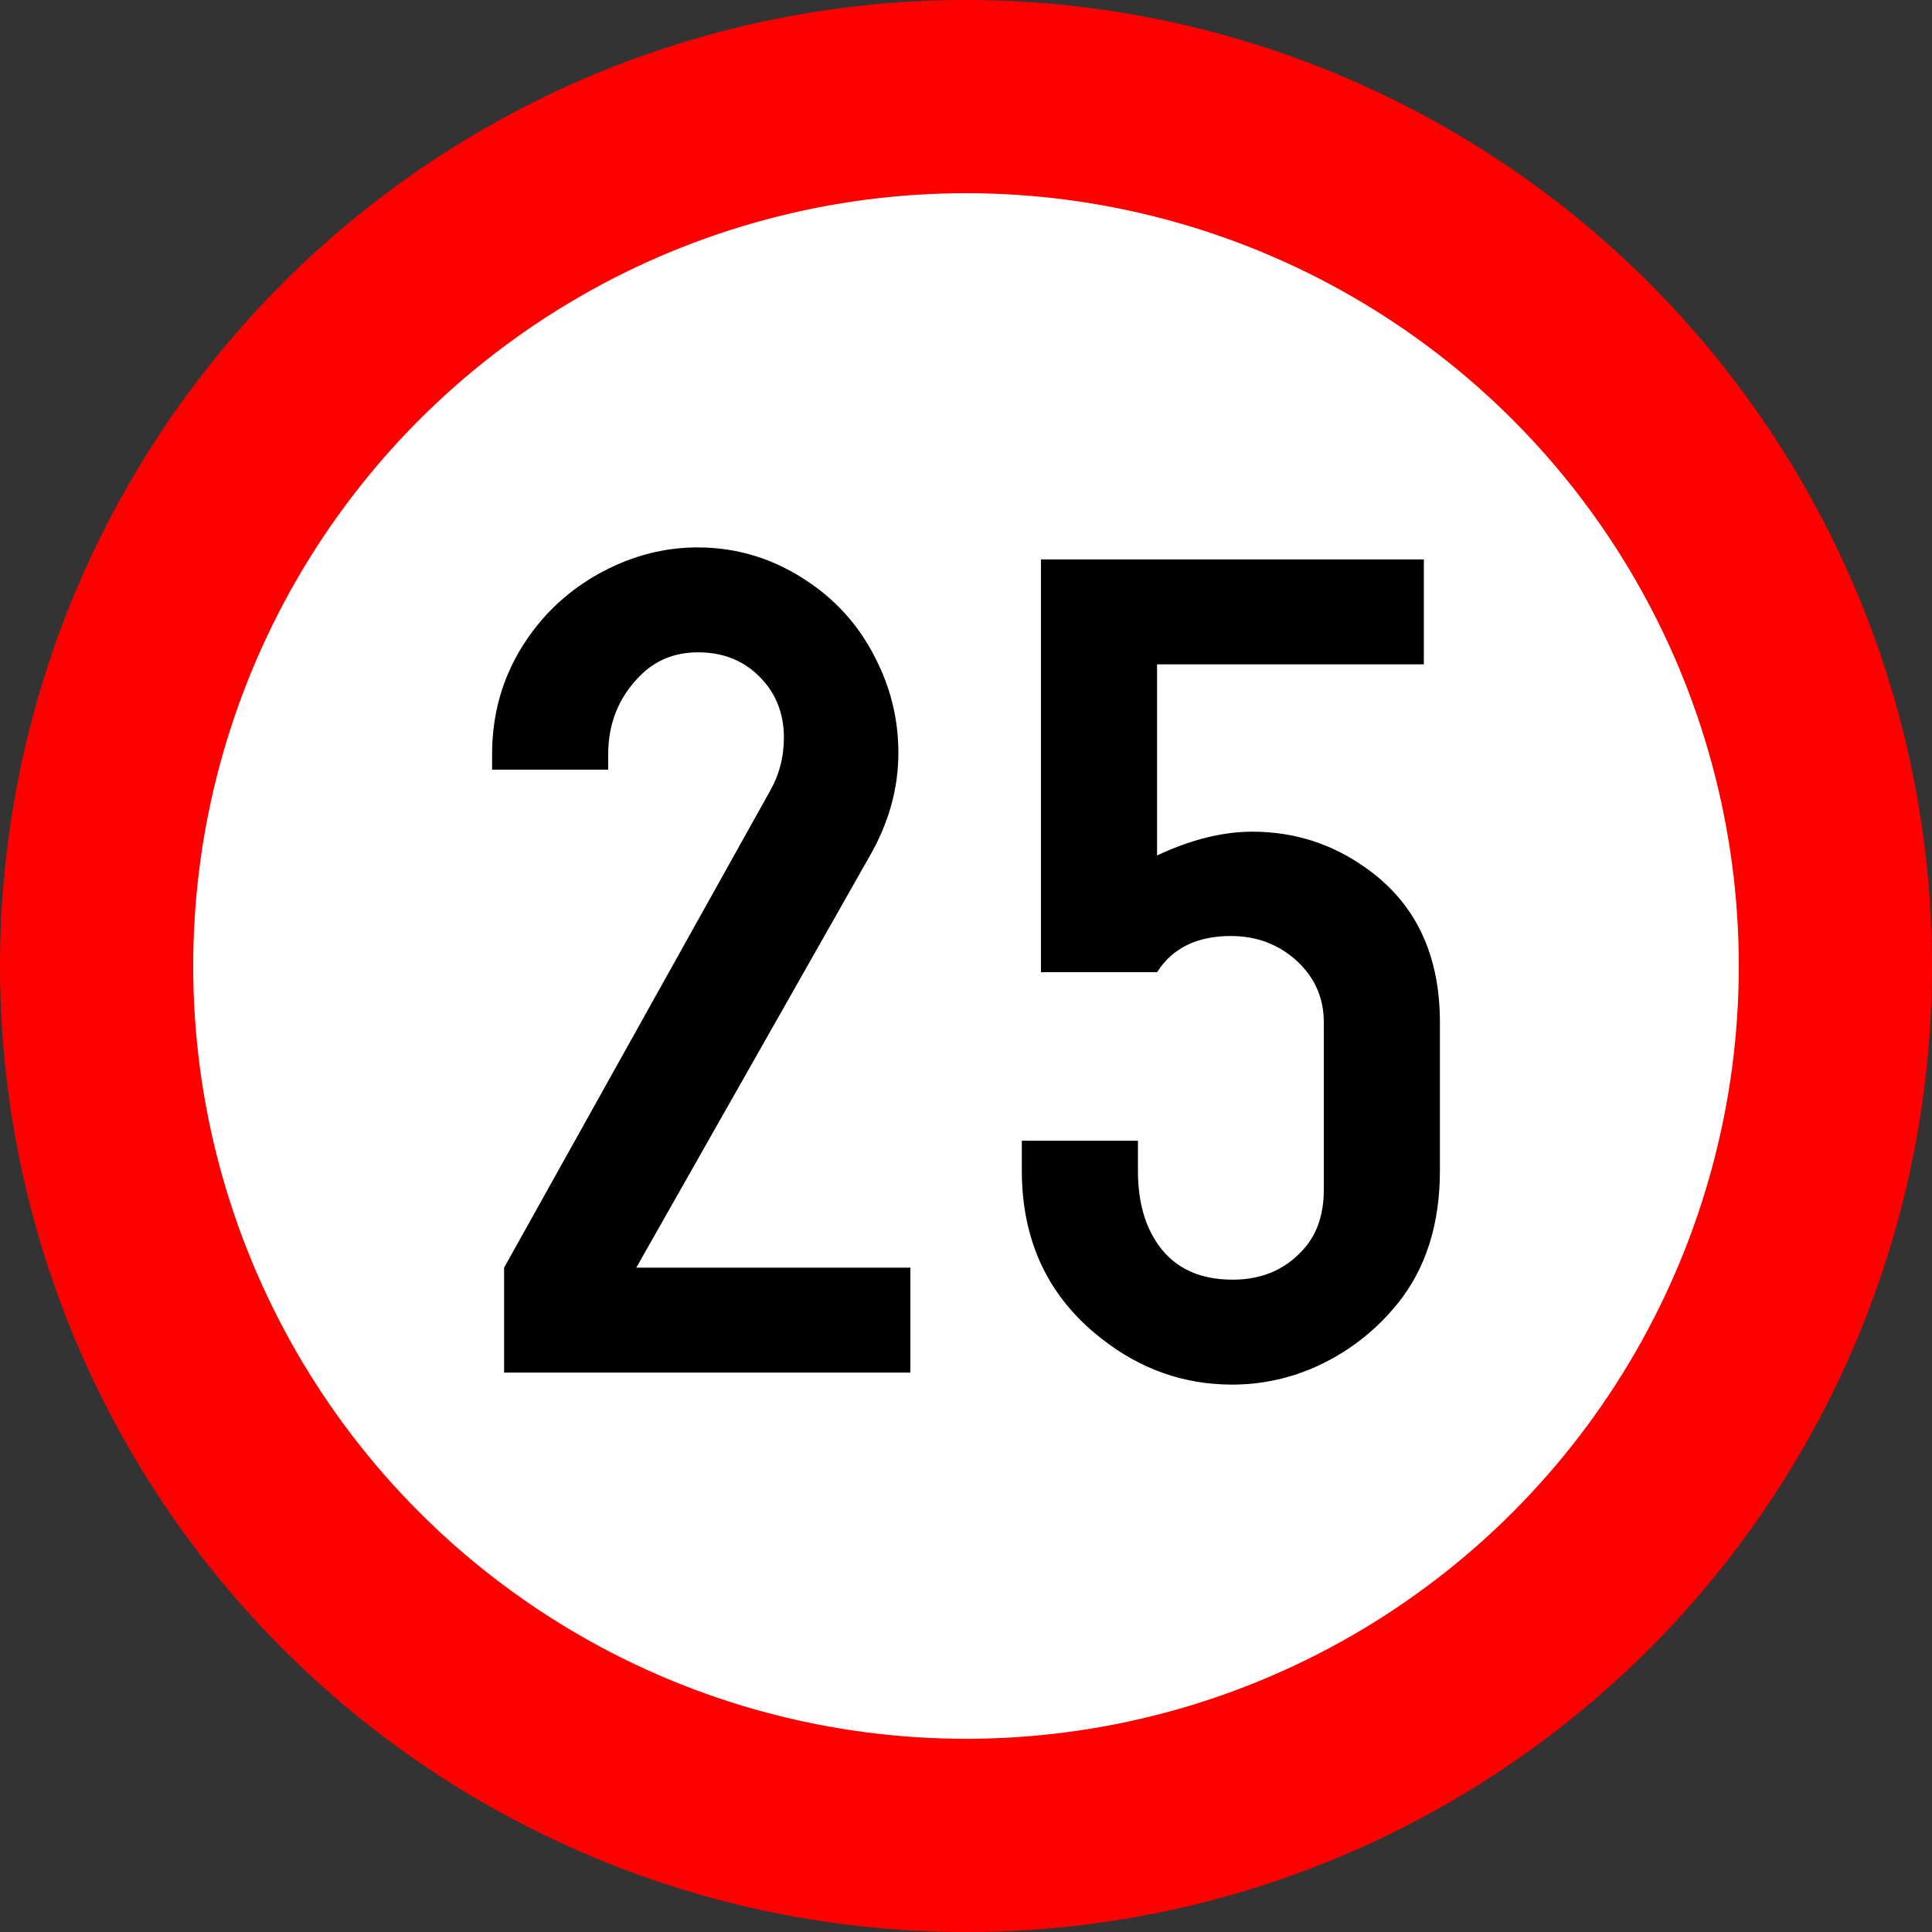 <?xml version="1.0" encoding="UTF-8"?>
<!DOCTYPE svg PUBLIC "-//W3C//DTD SVG 1.1//EN" "http://www.w3.org/Graphics/SVG/1.1/DTD/svg11.dtd">
<svg xmlns="http://www.w3.org/2000/svg" xml:space="preserve" width="600mm" height="600mm" style="shape-rendering:geometricPrecision; text-rendering:geometricPrecision; image-rendering:optimizeQuality; fill-rule:evenodd; clip-rule:evenodd"
viewBox="0 0 600 600">
 <rect x="0" y="0" width="600" height="600" fill="#333333" stroke="none"/>
 <defs>
  <style type="text/css">
   <![CDATA[
    .fil0 {fill:red}
    .fil1 {fill:white}
    .fil2 {fill:black;fill-rule:nonzero}
   ]]>
  </style>
 </defs>
 <g id="Layer_x0020_1">
  <ellipse class="fil0" cx="300" cy="300" rx="300" ry="300"/>
  <ellipse class="fil1" cx="300" cy="300" rx="240" ry="240"/>
  <path class="fil2" d="M197.598 393.687l85.13 0 0 32.587 -126.179 0 0 -32.587 82.478 -147.84c2.968,-5.179 4.42,-10.736 4.42,-16.799 0,-6.063 -1.642,-11.368 -4.989,-15.914 -5.305,-7.01 -12.505,-10.546 -21.662,-10.546 -7.263,0 -13.325,2.463 -18.125,7.389 -6.505,6.568 -9.789,14.652 -9.789,24.251l0 4.8 -36.06 0 0 -4.8c0,-14.21 4.168,-26.903 12.567,-38.144 5.81,-7.768 13.136,-14.02 22.04,-18.694 9.347,-4.926 19.135,-7.389 29.24,-7.389 12.441,0 23.935,3.6 34.418,10.736 9.473,6.378 16.673,14.841 21.598,25.324 4.231,8.779 6.315,17.999 6.315,27.787 0,10.989 -2.968,21.661 -8.904,32.019l-72.5 127.821zm161.734 -187.374l0 59.364c10.484,-4.926 20.335,-7.389 29.619,-7.389 13.009,0 24.819,3.789 35.303,11.304 15.283,10.799 22.924,26.777 22.924,47.87l0 46.101c0,16.483 -4.295,30.187 -12.947,41.05 -7.263,9.03 -16.23,15.851 -26.84,20.398 -8.02,3.347 -16.23,4.989 -24.756,4.989 -14.904,0 -28.419,-4.736 -40.544,-14.273 -16.483,-12.82 -24.756,-30.25 -24.756,-52.164l0 -9.283 36.061 0 0 9.283c0,8.463 1.705,15.599 5.178,21.283 5.053,8.399 13.136,12.567 24.251,12.567 9.599,0 17.241,-3.537 22.924,-10.546 3.6,-4.547 5.368,-10.357 5.368,-17.43l0 -51.975c0,-7.515 -2.779,-13.831 -8.336,-19.009 -5.684,-5.178 -12.504,-7.767 -20.525,-7.767 -10.483,0 -18.125,3.726 -22.924,11.241l-36.06 0 0 -128.2 118.917 0 0 32.587 -82.857 0z"/>
 </g>
</svg>
